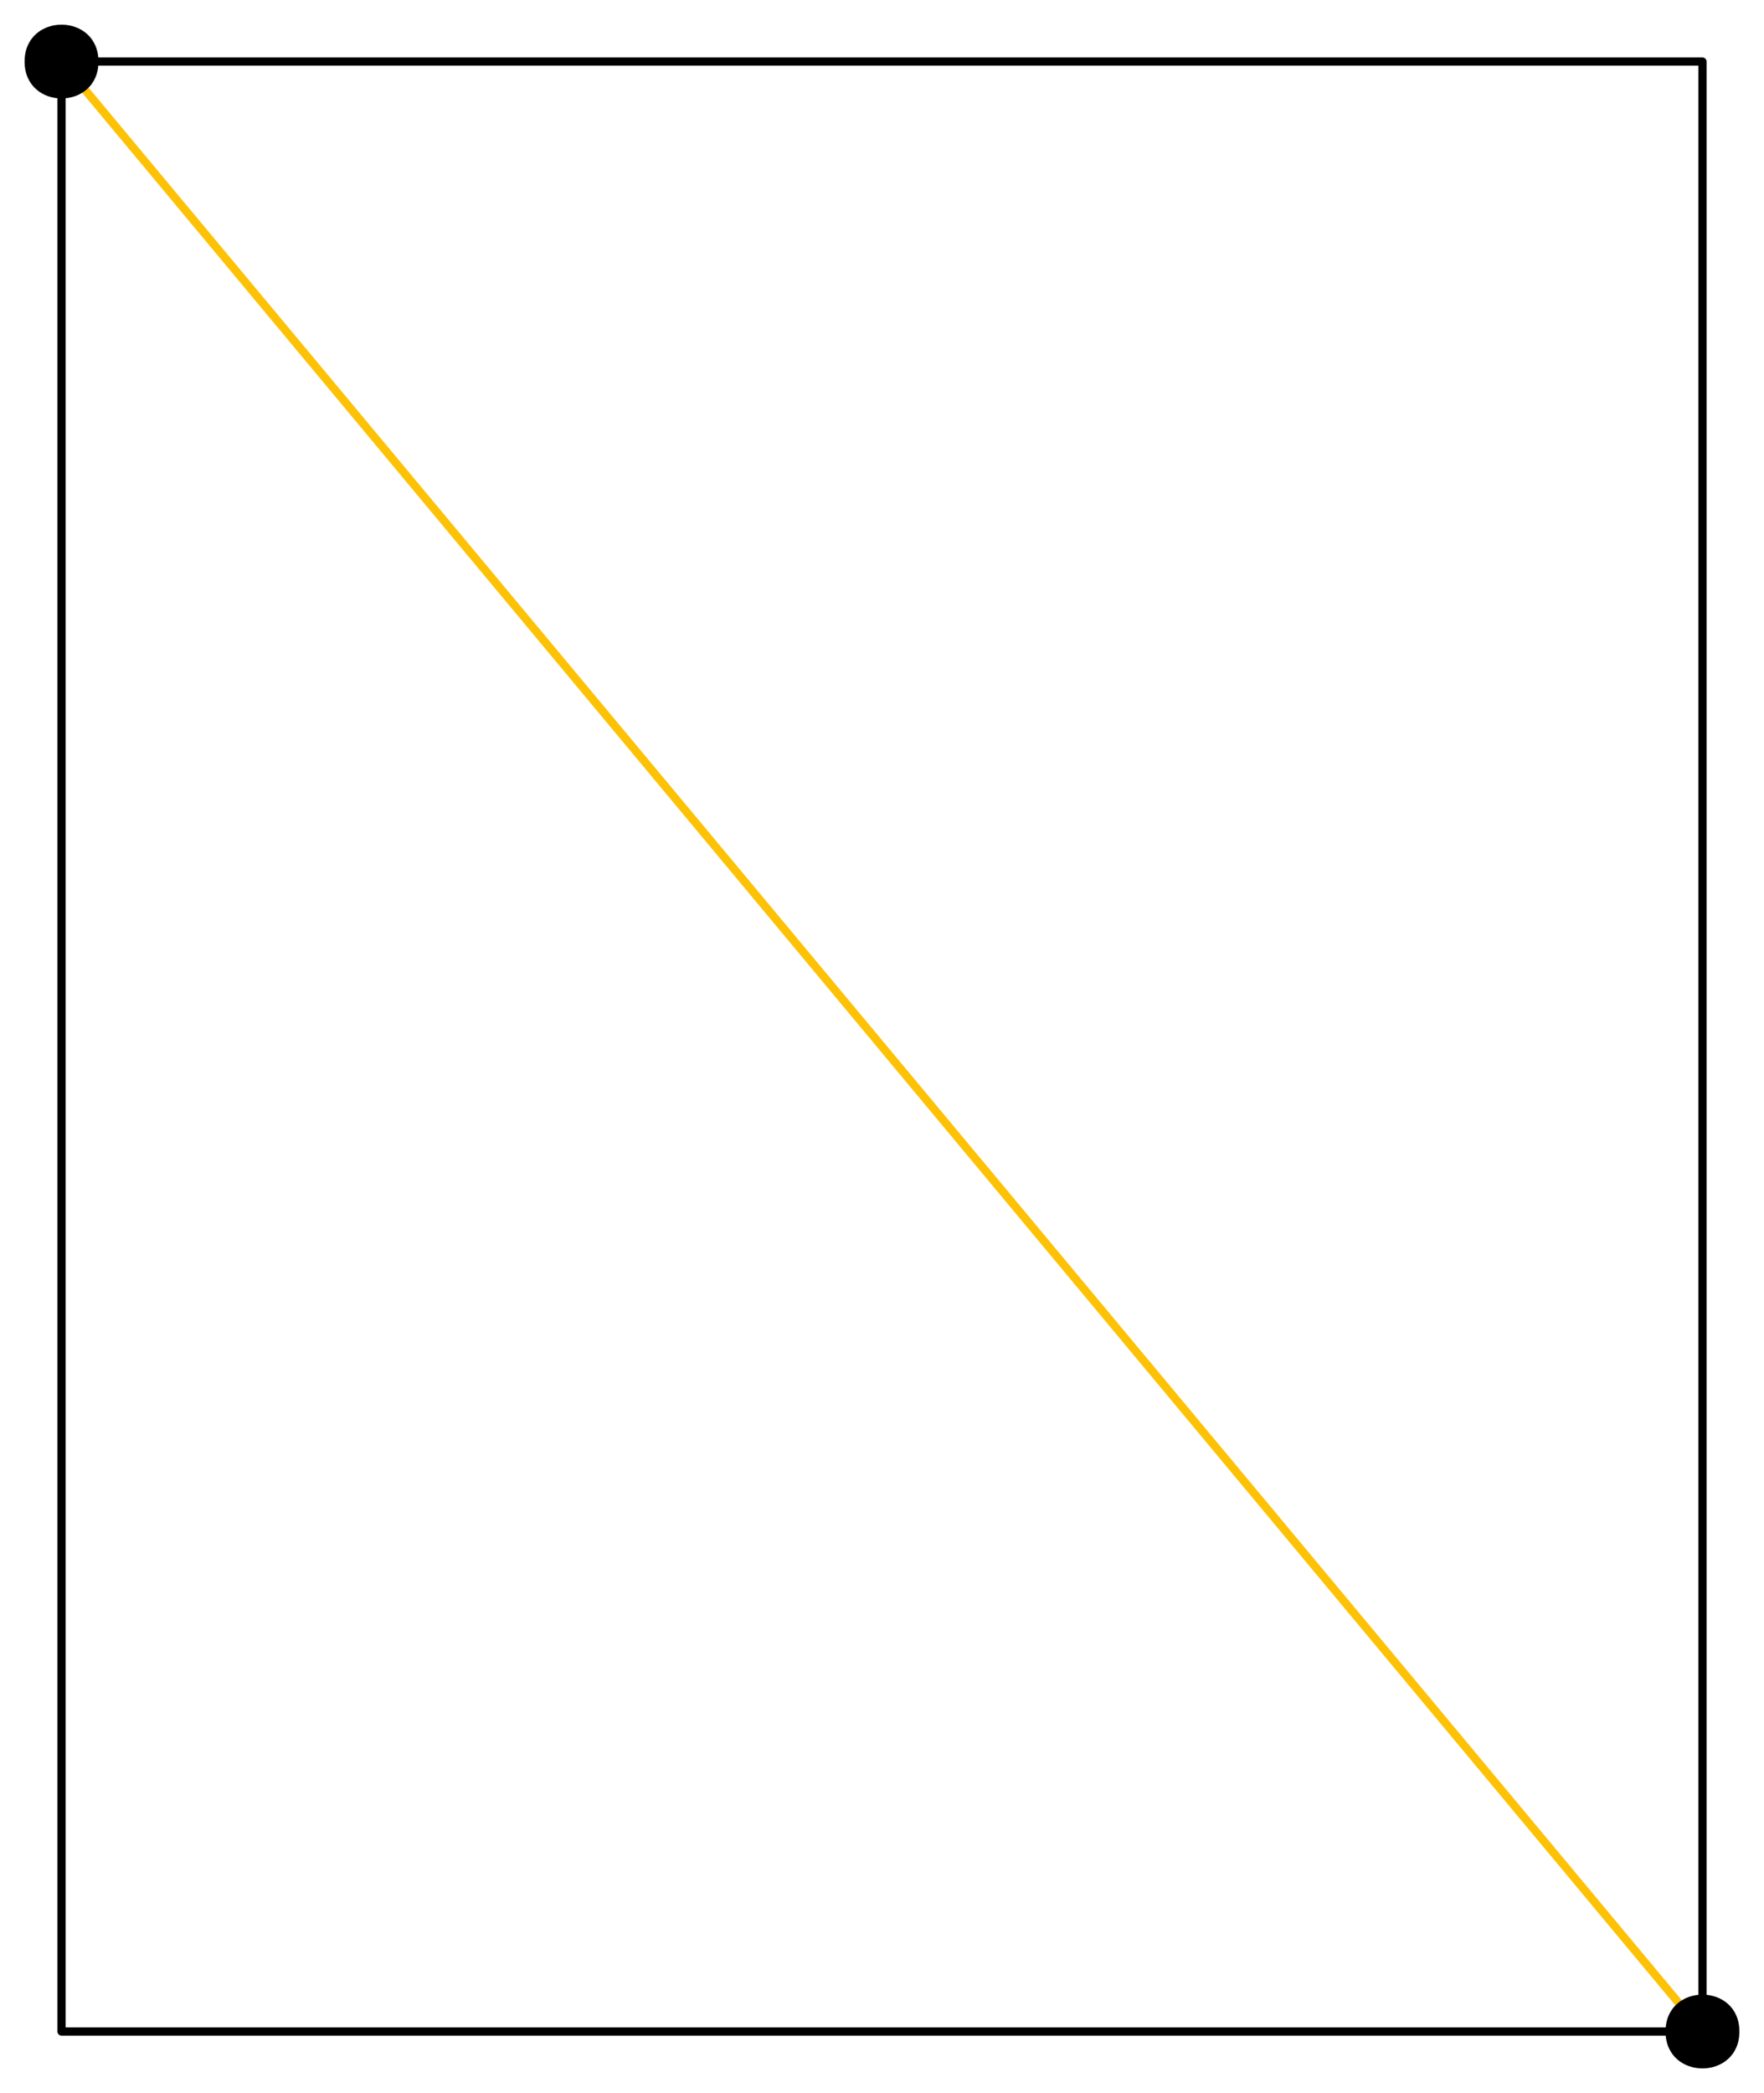 <?xml version="1.0" encoding="UTF-8"?>
<svg xmlns="http://www.w3.org/2000/svg" xmlns:xlink="http://www.w3.org/1999/xlink" width="86" height="102" viewBox="0 0 86 102">
<path fill="none" stroke-width="0.4" stroke-linecap="round" stroke-linejoin="round" stroke="rgb(99%, 75.4%, 2.7%)" stroke-opacity="1" stroke-miterlimit="10" d="M 64 800 L 144 704 " transform="matrix(1, 0, 0, -1, -61, 803)"/>
<path fill="none" stroke-width="0.4" stroke-linecap="round" stroke-linejoin="round" stroke="rgb(0%, 0%, 0%)" stroke-opacity="1" stroke-miterlimit="10" d="M 64 800 L 64 704 L 144 704 L 144 800 L 64 800 " transform="matrix(1, 0, 0, -1, -61, 803)"/>
<path fill-rule="evenodd" fill="rgb(0%, 0%, 0%)" fill-opacity="1" d="M 4.801 3 C 4.801 0.602 1.199 0.602 1.199 3 C 1.199 5.398 4.801 5.398 4.801 3 Z M 4.801 3 "/>
<path fill-rule="evenodd" fill="rgb(0%, 0%, 0%)" fill-opacity="1" d="M 84.801 99 C 84.801 96.602 81.199 96.602 81.199 99 C 81.199 101.398 84.801 101.398 84.801 99 Z M 84.801 99 "/>
</svg>
